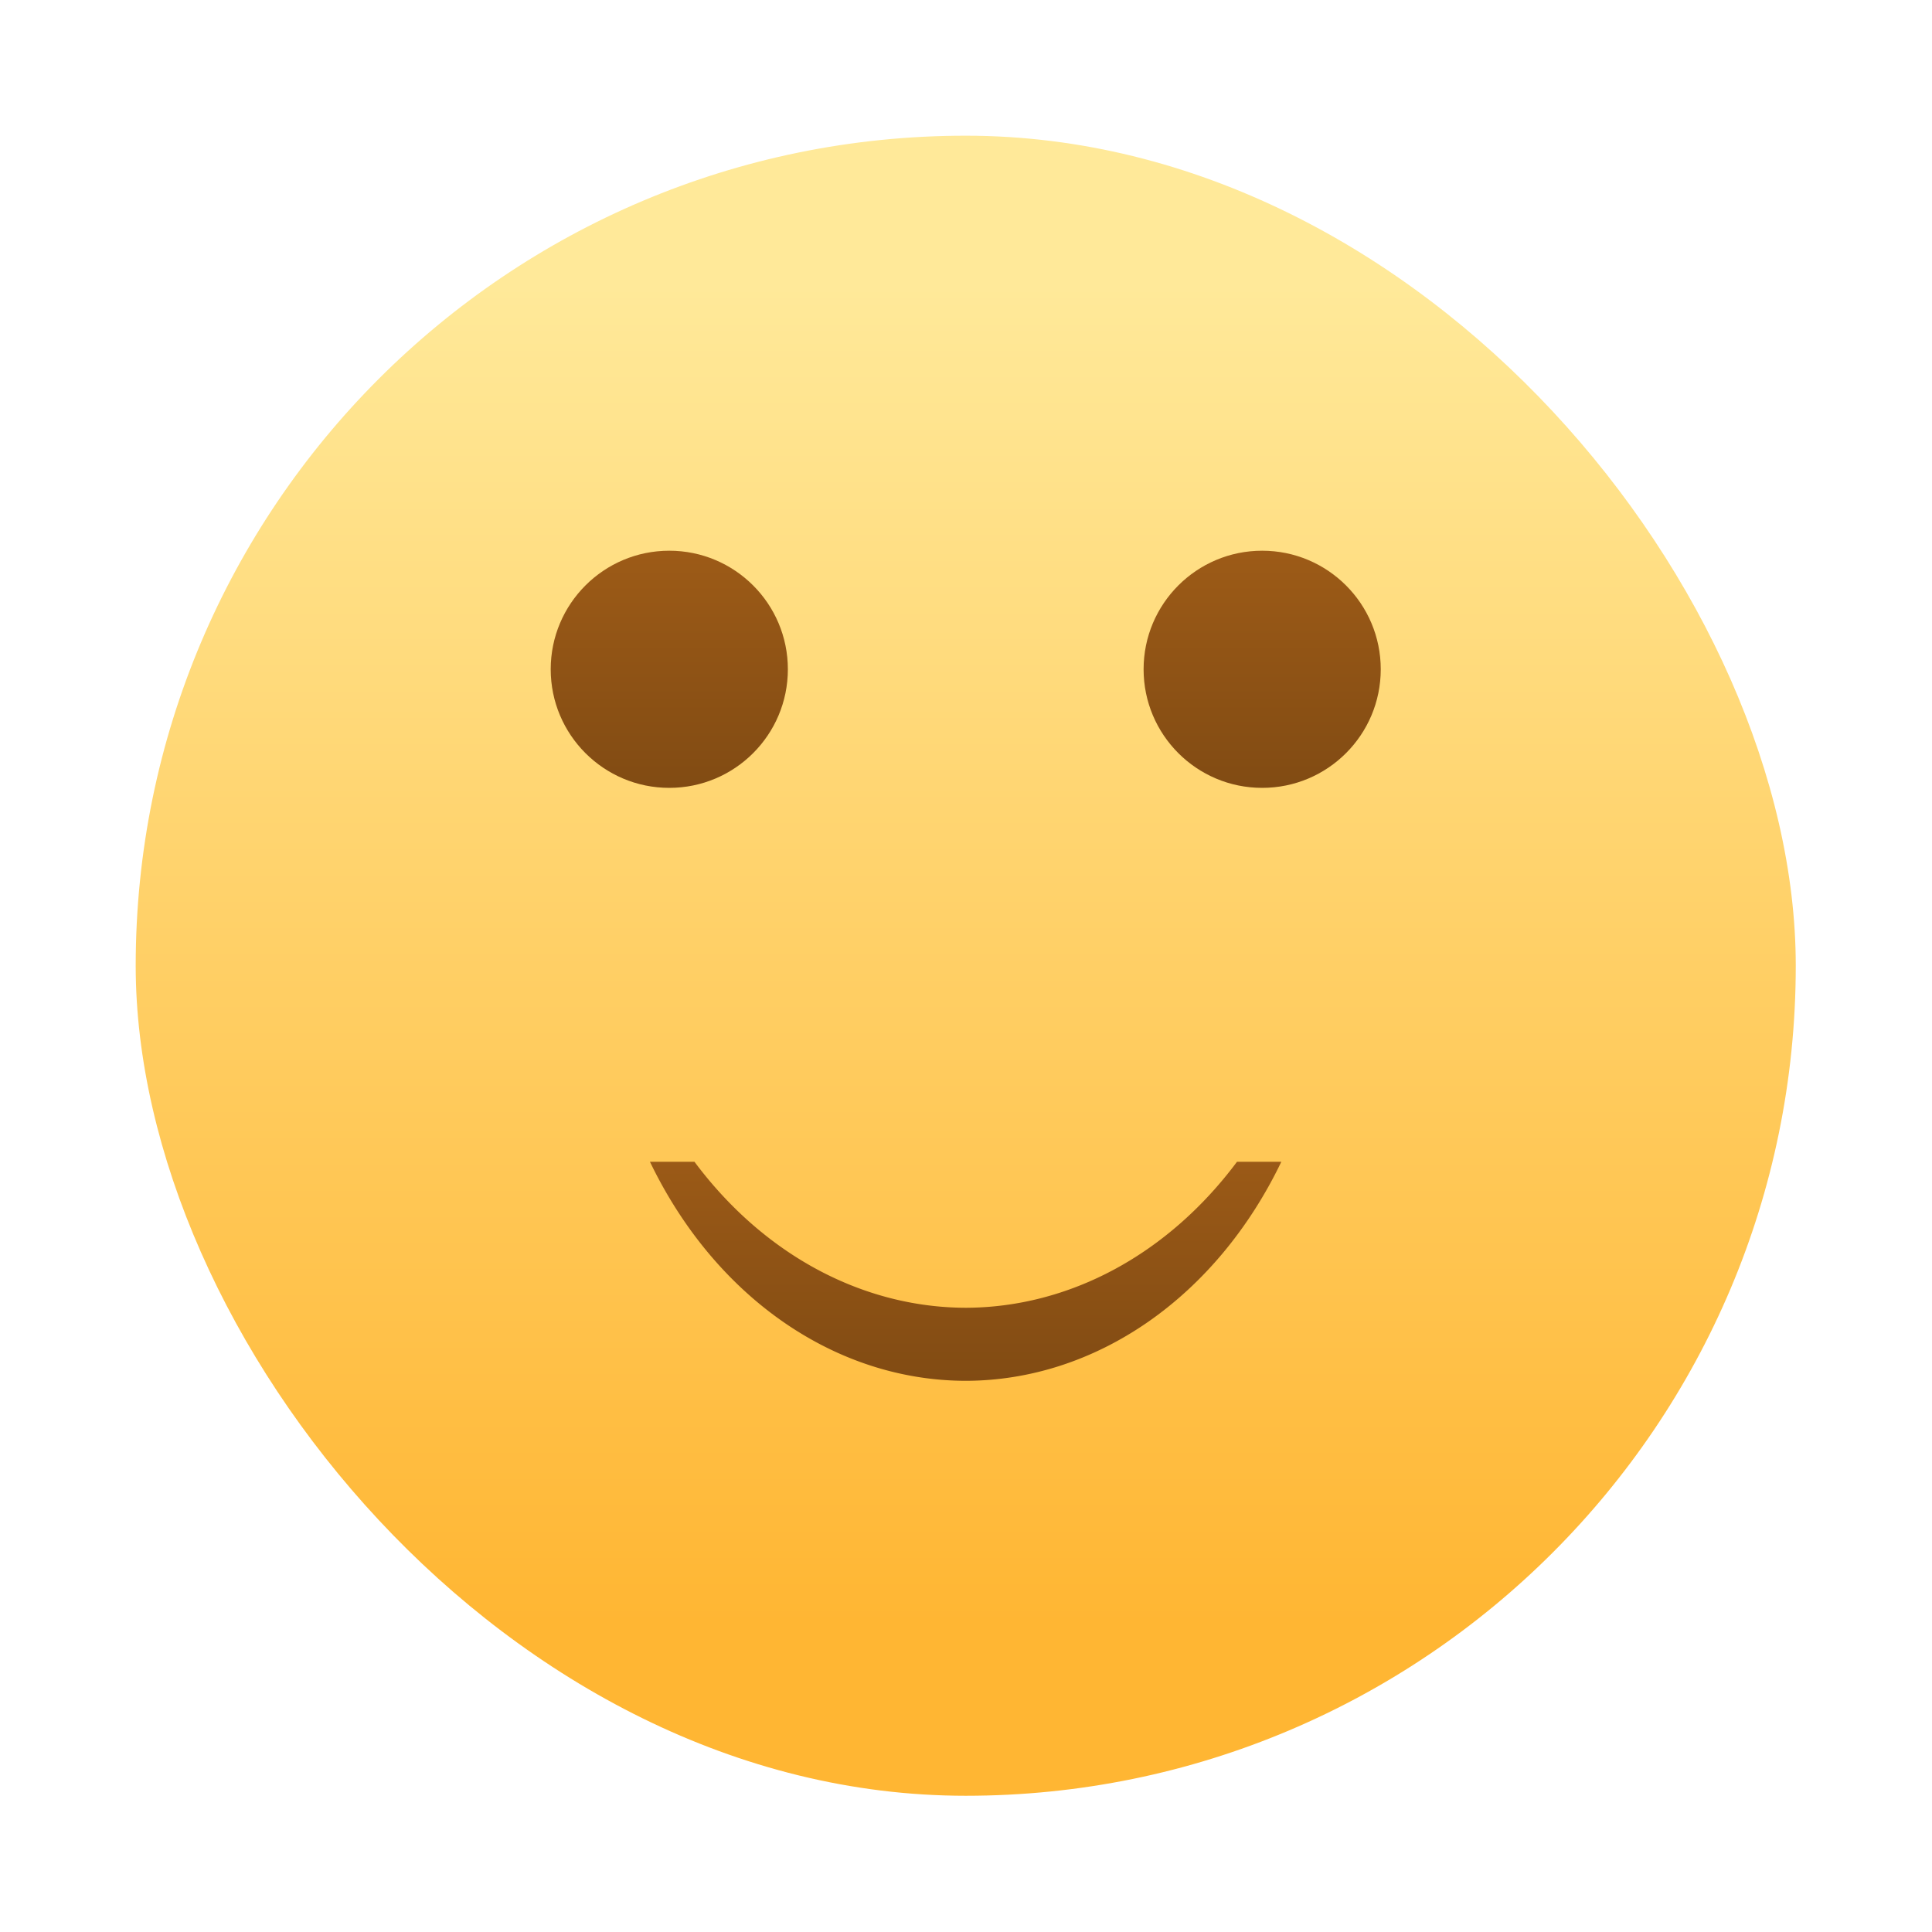 <?xml version="1.0" encoding="UTF-8" standalone="no"?>
<svg
   xmlns:dc="http://purl.org/dc/elements/1.1/"
   xmlns:cc="http://creativecommons.org/ns#"
   xmlns:rdf="http://www.w3.org/1999/02/22-rdf-syntax-ns#"
   xmlns:svg="http://www.w3.org/2000/svg"
   xmlns="http://www.w3.org/2000/svg"
   xmlns:xlink="http://www.w3.org/1999/xlink"
   xmlns:sodipodi="http://sodipodi.sourceforge.net/DTD/sodipodi-0.dtd"
   xmlns:inkscape="http://www.inkscape.org/namespaces/inkscape"
   inkscape:version="1.0 (4035a4fb49, 2020-05-01)"
   sodipodi:docname="preferences-desktop-emoticons.svg"
   viewBox="0 0 64 64"
   version="1.1"
   image-rendering="optimizeSpeed"
   enable-background="new 0 0 1024 1024"
   height="64"
   width="64"
   id="Iterm">
  <sodipodi:namedview
     inkscape:current-layer="Iterm"
     inkscape:window-maximized="1"
     inkscape:window-y="0"
     inkscape:window-x="0"
     inkscape:cy="46.422591"
     inkscape:cx="14.96828"
     inkscape:zoom="4.5906698"
     showgrid="false"
     id="namedview43"
     inkscape:window-height="1000"
     inkscape:window-width="1920"
     inkscape:pageshadow="2"
     inkscape:pageopacity="0"
     guidetolerance="10"
     gridtolerance="10"
     objecttolerance="10"
     borderopacity="1"
     bordercolor="#666666"
     pagecolor="#ffffff" />
  <defs
     id="defs19">
    <linearGradient
       gradientUnits="userSpaceOnUse"
       gradientTransform="matrix(3.78,0,0,3.78,-5.344,-27.929)"
       y2="1.852"
       y1="15.081"
       x2="7.937"
       x1="7.937"
       id="linearGradient862">
      <stop
         id="stop2"
         offset="0"
         stop-color="#e6e6e6" />
      <stop
         id="stop4"
         offset="1"
         stop-color="#fff" />
    </linearGradient>
    <linearGradient
       xlink:href="#linearGradient4207"
       gradientUnits="userSpaceOnUse"
       gradientTransform="translate(-371.07,-499.41)"
       y2="534.8"
       y1="538.8"
       x2="0"
       id="linearGradient4213" />
    <linearGradient
       id="linearGradient4207">
      <stop
         id="stop8"
         offset="0"
         stop-color="#814b13" />
      <stop
         id="stop10"
         offset="1"
         stop-color="#9d5b17" />
    </linearGradient>
    <linearGradient
       xlink:href="#linearGradient4207"
       gradientUnits="userSpaceOnUse"
       gradientTransform="translate(-371.07,-499.41)"
       y2="524.8"
       y1="528.8"
       x2="0"
       id="linearGradient882" />
    <linearGradient
       gradientUnits="userSpaceOnUse"
       y2="43.477"
       y1="20.91"
       x2="29.234"
       x1="29.234"
       id="linearGradient905">
      <stop
         id="stop14"
         offset="0"
         stop-color="#ffe999" />
      <stop
         id="stop16"
         offset="1"
         stop-color="#ffb633" />
    </linearGradient>
    <linearGradient
       y2="524.8"
       x2="0"
       y1="528.8"
       gradientTransform="translate(-371.07,-499.41)"
       gradientUnits="userSpaceOnUse"
       id="linearGradient870"
       xlink:href="#linearGradient4207"
       inkscape:collect="always" />
  </defs>
  <mask
     id="mask24">
    <g
       id="g">
      <path
         id="path21"
         fill="#fff"
         d="m969.75 392.05c-1.1-4.35-2.35-9-3.65-13.6-1-3.4-2-6.85-3.15-10.5-1.6-5.15-3.4-10.5-5.3-15.85-6.45-18.25-14.15-36.05-23.15-53.65-3.8-7.4-7.95-14.95-12.3-22.4-20.3-34.5-45.8-67.2-76.35-97.75-72.6-72.6-157.15-116.65-253.65-132.05-16.25-2.6-32.8-4.4-50.05-5.35-9.7-0.55-19.85-0.85-30.1-0.85-9.35 0-18.6 0.25-27.9 0.75-118.35 6.1-220.3 51.95-305.85 137.5q-138.25 138.25-138.25 333.75c0 130.35 46.1 241.65 138.25 333.8 56.7 56.65 120.55 95.9 191.1 117.55 36.75 11.25 74.8 17.85 114.75 19.95h0.4c8.5 0.45 16.6 0.7 24.5 0.7h3c10.3 0 20.5-0.3 30.1-0.8 2.5-0.15 4.75-0.3 6.95-0.45 20.2-1.45 39.9-4.05 58.7-7.7 7.95-1.55 15.8-3.3 23.4-5.15 80.8-20.3 152.15-61.6 214.65-124.1 48.6-48.6 84.4-102.5 107.35-161.8 18.45-47.65 28.65-98.8 30.55-153.5 0.2-6.05 0.3-12.25 0.3-18.5v-3c-0.2-40.65-4.95-79.5-14.3-117z" />
    </g>
  </mask>
  <g
     id="g40"
     transform="matrix(1.964,0,0,1.964,-25.941,-31.613)">
    <rect
       style="fill:url(#linearGradient905)"
       id="rect32"
       fill="url(#linearGradient905)"
       ry="14"
       rx="14"
       height="28"
       width="28"
       y="18.385"
       x="15.497" />
    <circle
       r="2"
       style="fill:url(#linearGradient870)"
       id="ellipse34"
       stroke-width="5.039"
       fill="url(#linearGradient882)"
       cy="27.385"
       cx="24.497" />
    <circle
       r="2"
       style="fill:url(#linearGradient882)"
       id="ellipse36"
       stroke-width="5.039"
       fill="url(#linearGradient882)"
       cy="27.385"
       cx="34.497" />
    <path
       style="fill:url(#linearGradient4213)"
       id="path38"
       stroke-width="1.231"
       fill="url(#linearGradient4213)"
       d="m 24.171,35.692 a 6.156,7.388 0 0 0 5.327,3.694 6.156,7.388 0 0 0 5.322,-3.694 h -0.748 a 6.156,7.388 0 0 1 -4.574,2.462 6.156,7.388 0 0 1 -4.576,-2.462 z" />
  </g>
</svg>
